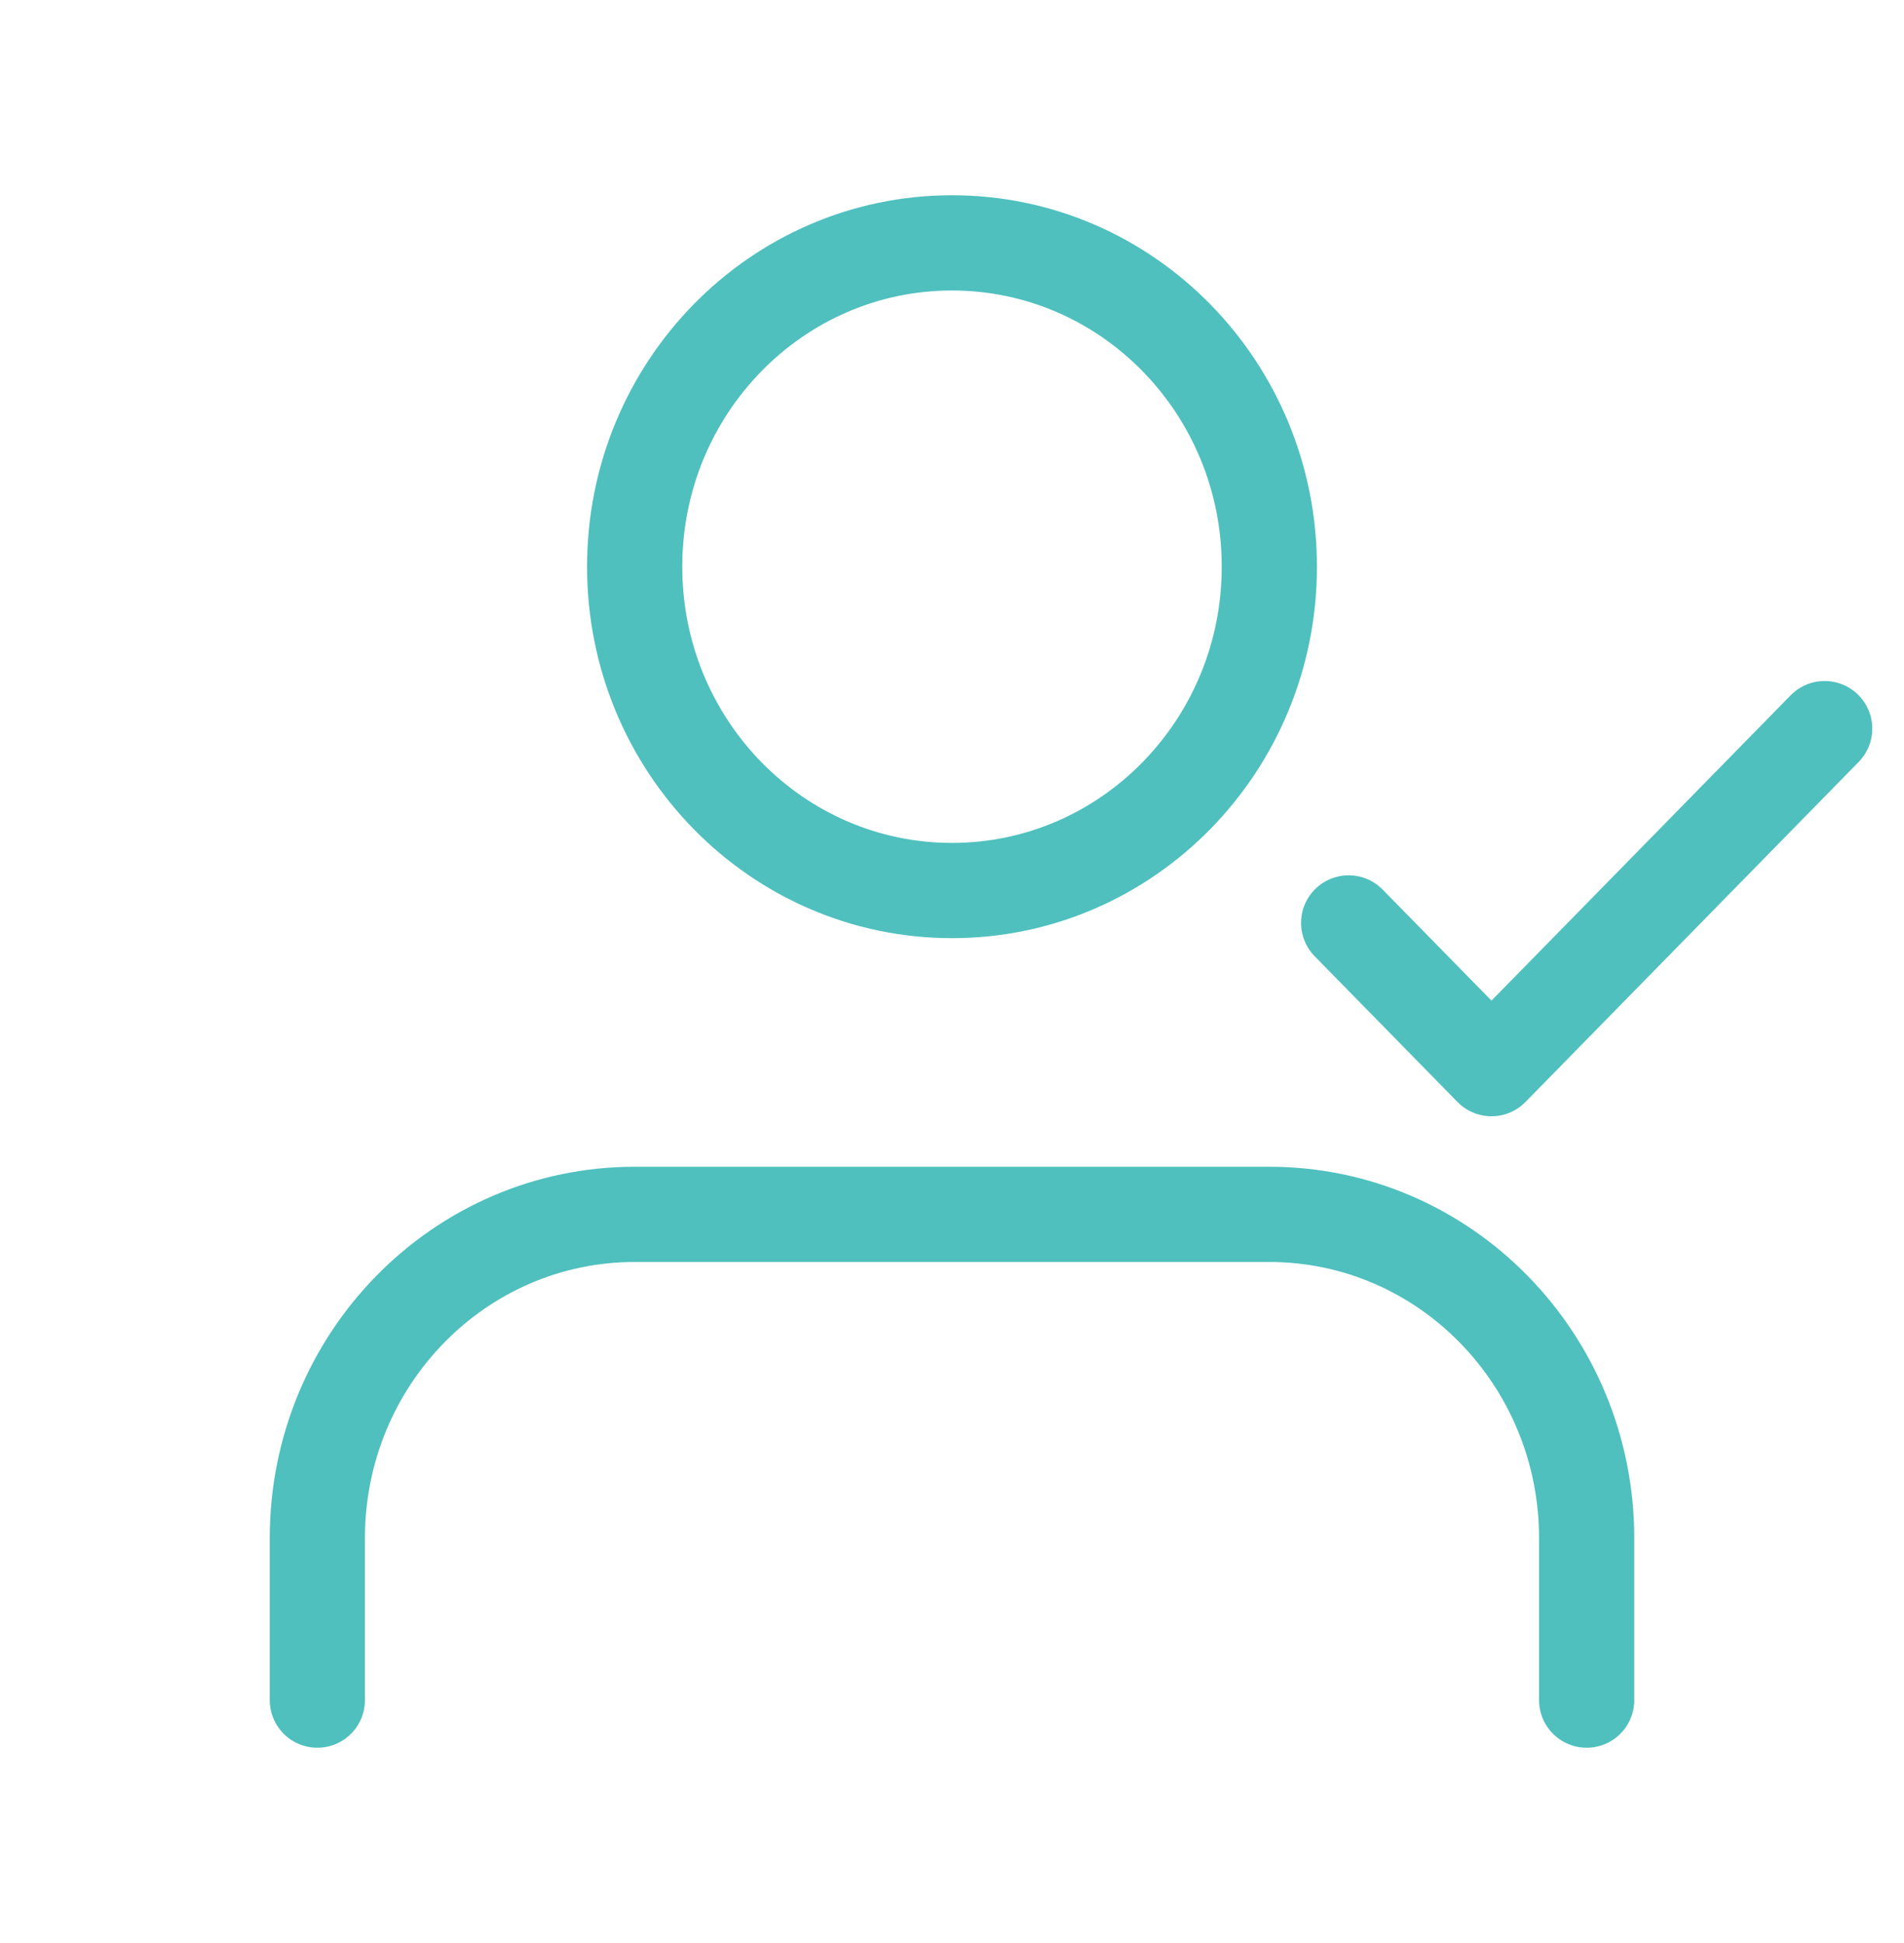 <svg width="100" height="102" viewBox="0 0 100 102" fill="none" xmlns="http://www.w3.org/2000/svg">
<path d="M83.333 89.25V80.75C83.333 71.361 75.871 63.75 66.667 63.75H33.333C24.128 63.75 16.667 71.361 16.667 80.75V89.25M95.833 38.25L78.334 56.1L70.833 48.45M66.667 29.75C66.667 39.139 59.205 46.75 50 46.75C40.795 46.75 33.333 39.139 33.333 29.75C33.333 20.361 40.795 12.75 50 12.75C59.205 12.75 66.667 20.361 66.667 29.75Z" stroke="url(#paint0_linear_242_67)" stroke-width="5" stroke-linecap="round" stroke-linejoin="round"/>
<defs>
<linearGradient id="paint0_linear_242_67" x1="56.25" y1="12.75" x2="56.25" y2="89.25" gradientUnits="userSpaceOnUse">
<stop stop-color="#4fc0be"/>
<stop offset="1" stop-color="#4fc0be"/>
</linearGradient>
</defs>
</svg>
